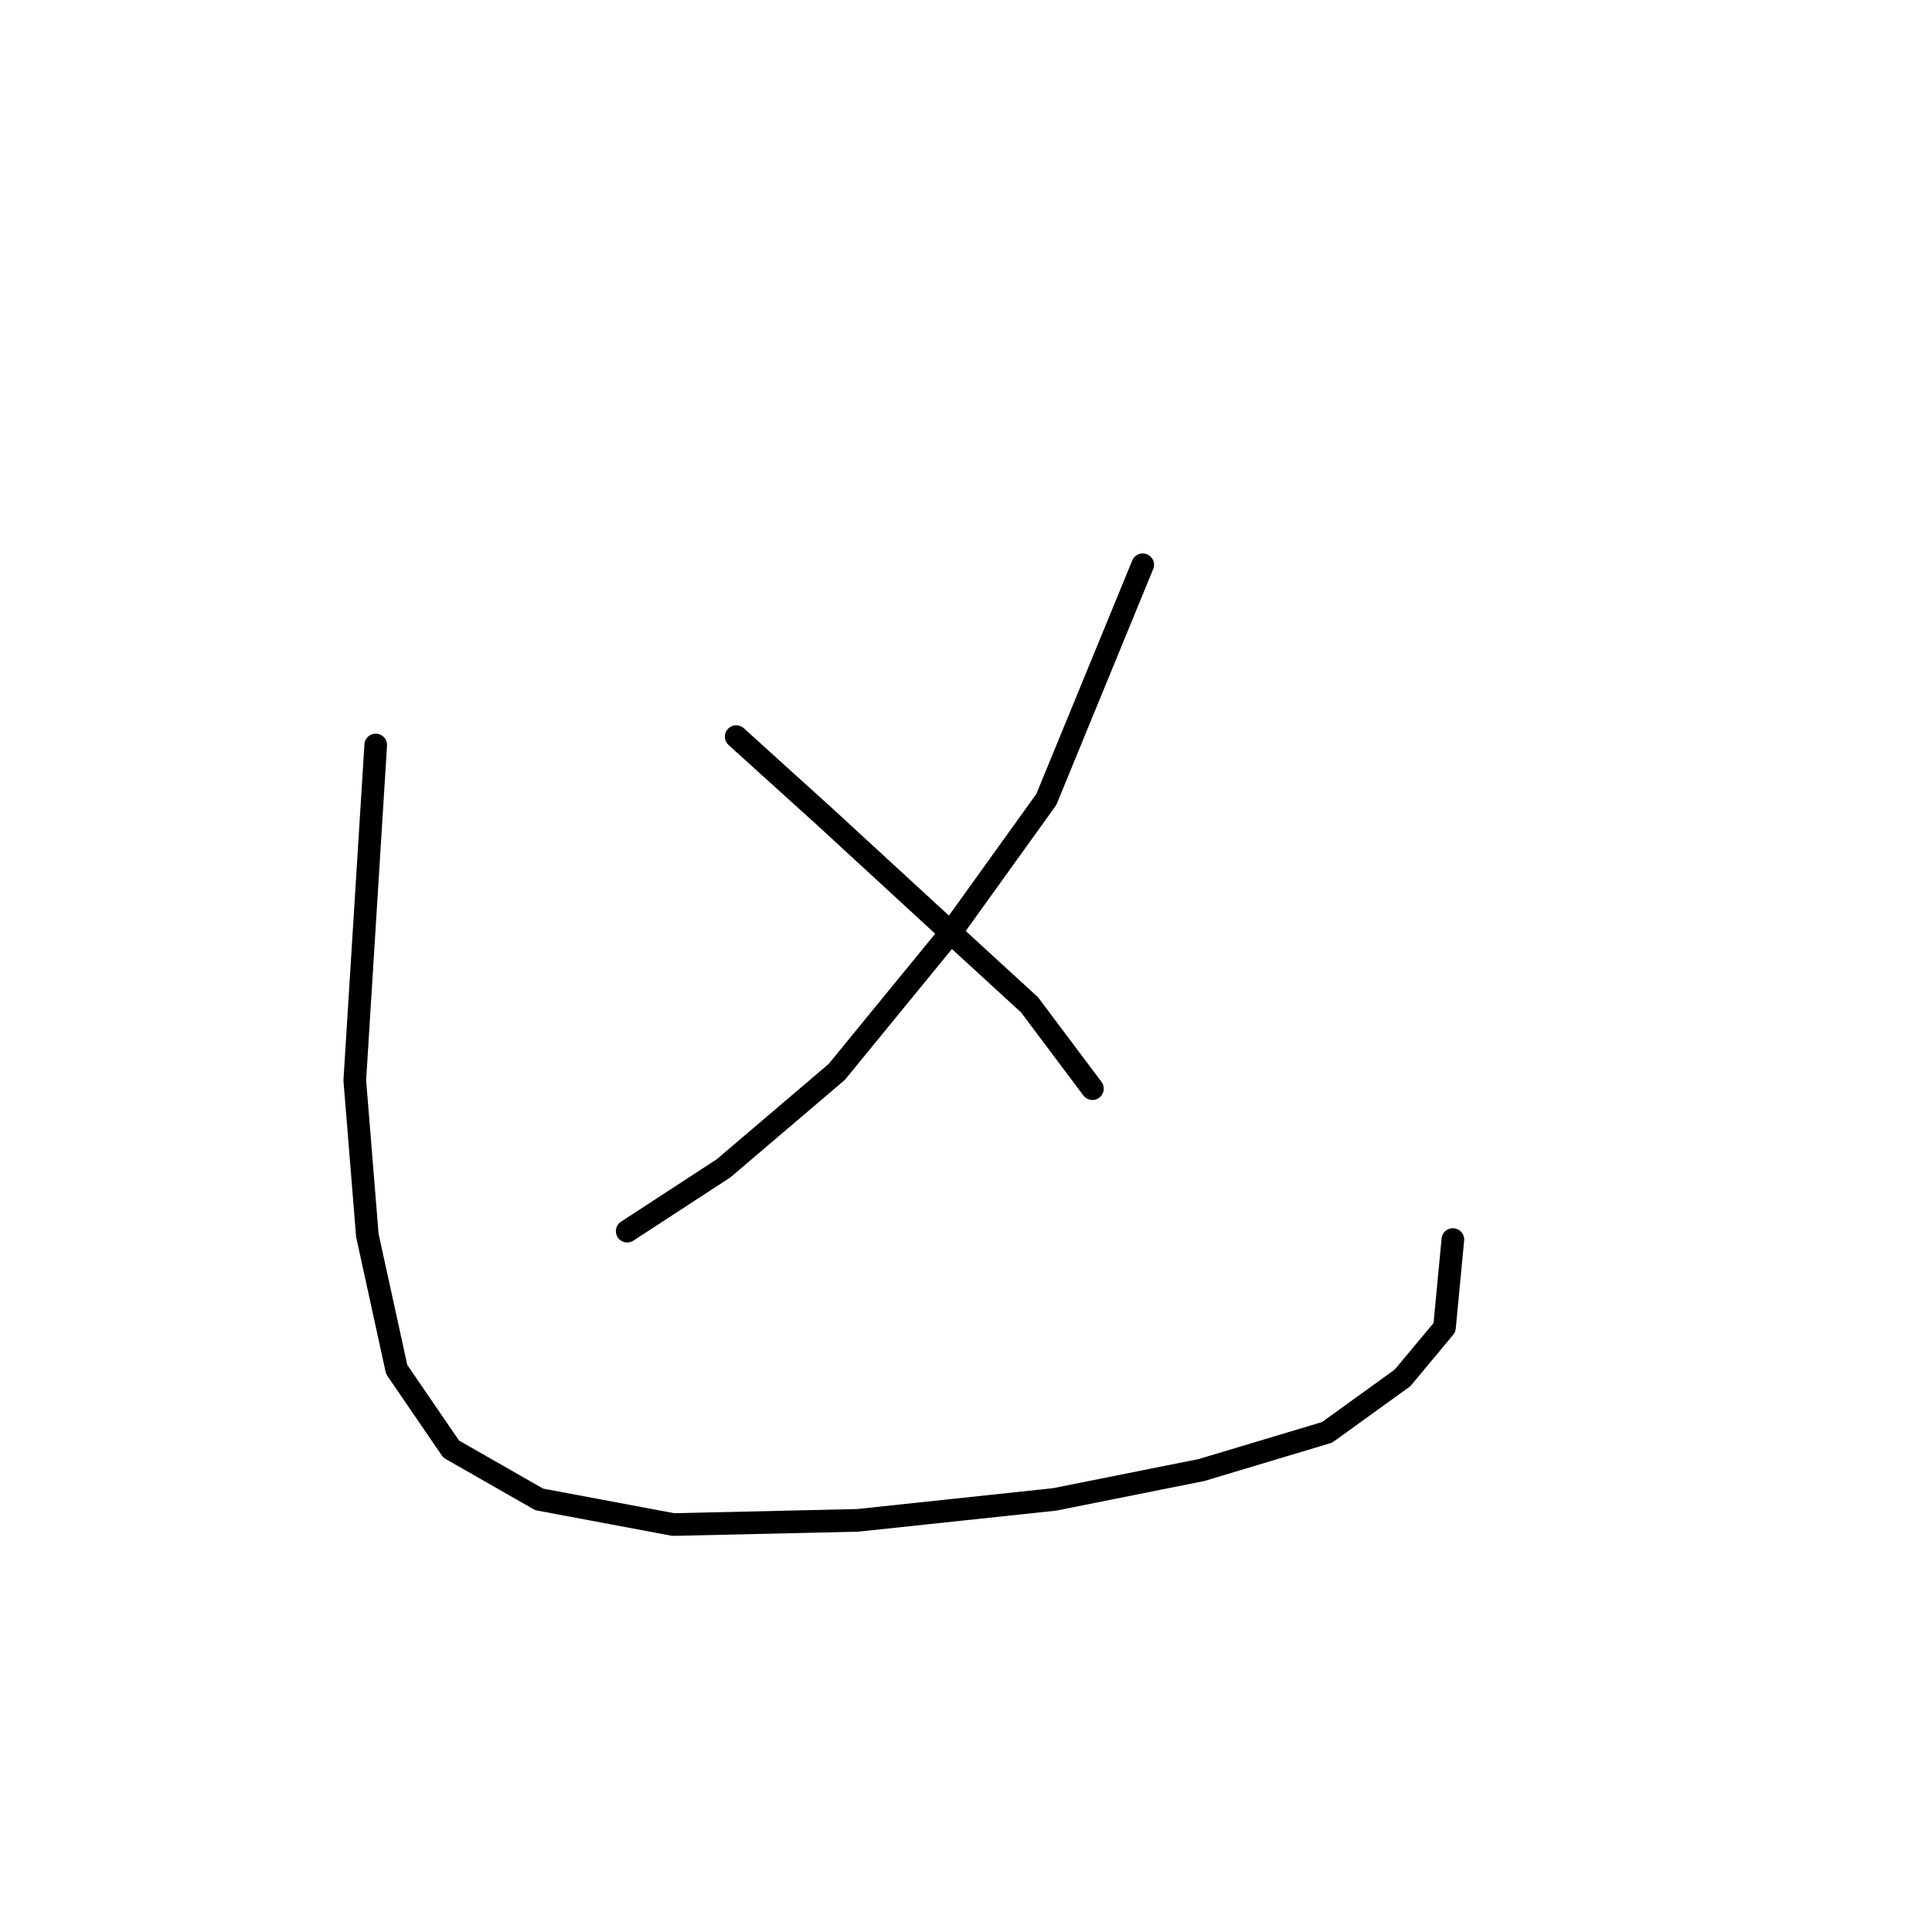 <?xml version="1.0" standalone="no"?>
    <svg width="256" height="256" xmlns="http://www.w3.org/2000/svg" version="1.1">
    <polyline stroke="black" stroke-width="3" stroke-linecap="round" fill="transparent" stroke-linejoin="round" points="151.416 74.834 138.643 105.934 125.87 123.705 110.875 142.032 95.881 154.805 83.108 163.135 83.108 163.135 " />
        <polyline stroke="black" stroke-width="3" stroke-linecap="round" fill="transparent" stroke-linejoin="round" points="97.547 97.604 109.209 108.156 123.093 120.929 136.421 133.146 144.752 144.253 144.752 144.253 " />
        <polyline stroke="black" stroke-width="3" stroke-linecap="round" fill="transparent" stroke-linejoin="round" points="49.786 98.715 47.01 143.143 48.676 163.691 52.563 181.462 59.783 192.014 71.445 198.678 89.216 202.01 113.652 201.455 139.753 198.678 159.191 194.791 175.851 189.792 185.848 182.573 191.401 175.909 192.512 164.246 192.512 164.246 " />
        </svg>